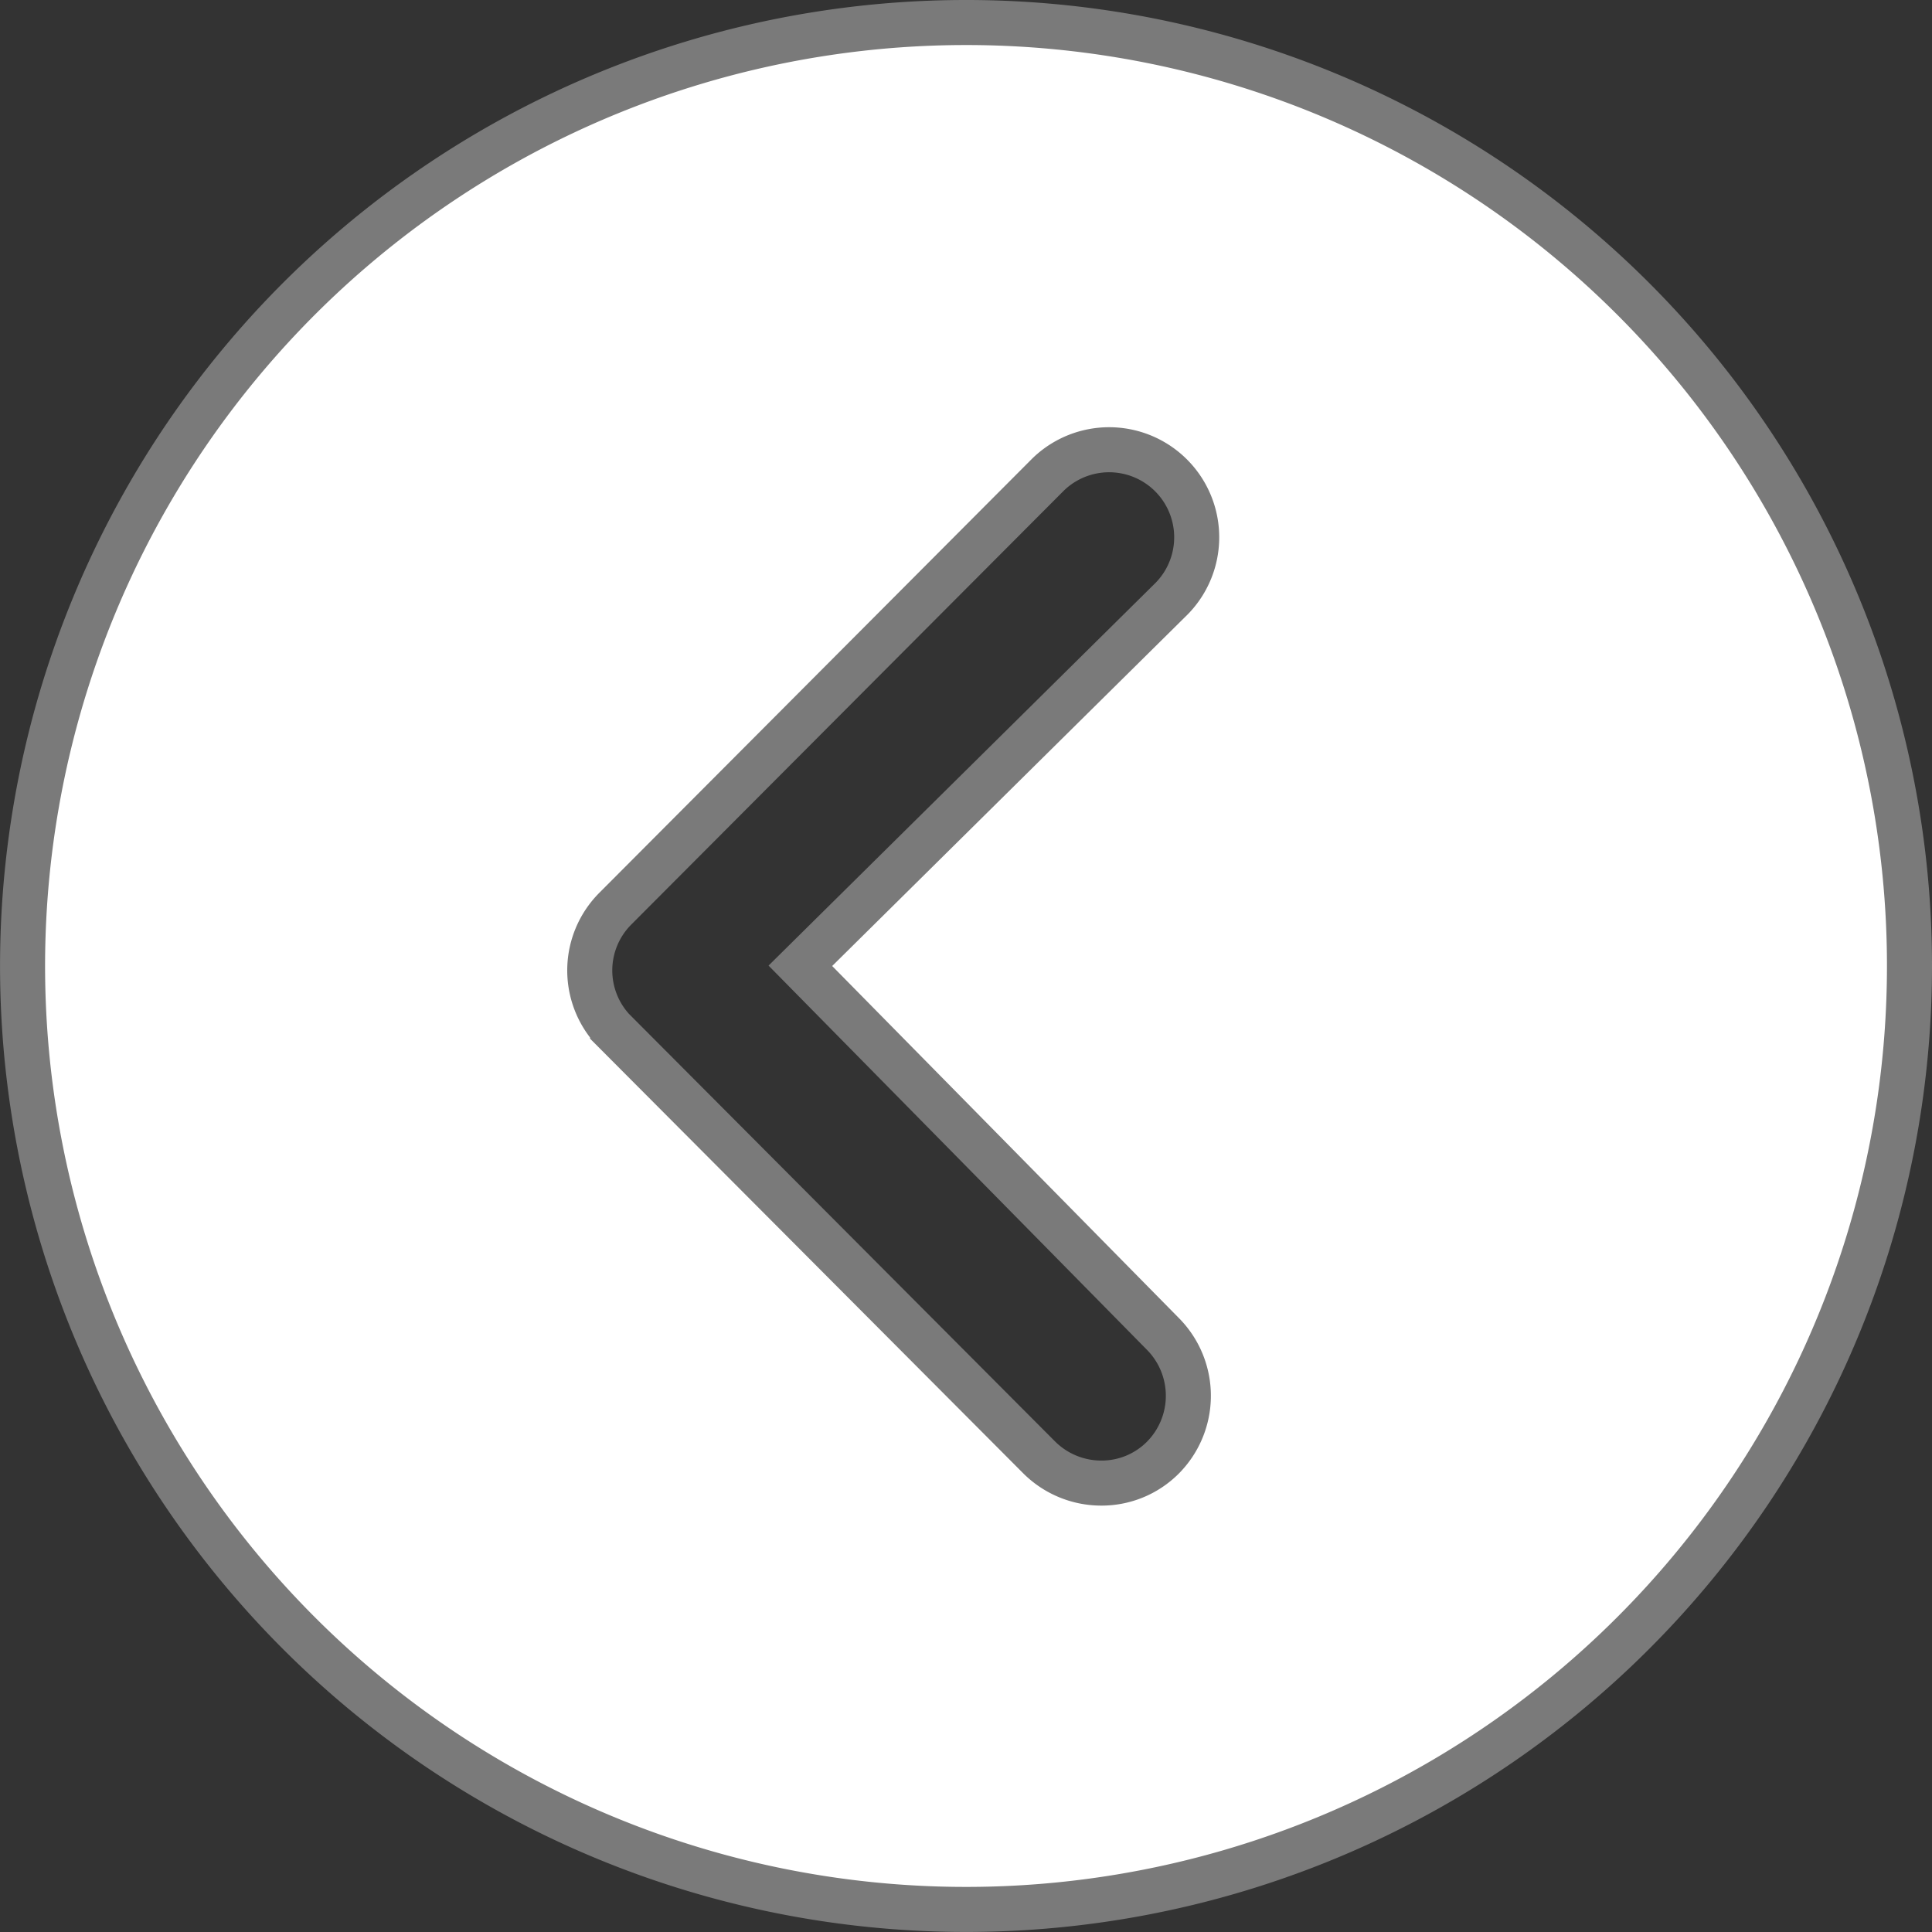 <svg xmlns="http://www.w3.org/2000/svg" width="42.895" height="42.895" viewBox="0 0 42.895 42.895">
  <rect x="0" y="0" width="42.895" height="42.895" fill="#333333" stroke="none"/>
  <path id="Icon_ionic-ios-arrow-dropleft-circle" data-name="Icon ionic-ios-arrow-dropleft-circle" d="M24.322,3.375A20.947,20.947,0,1,0,45.27,24.322,20.944,20.944,0,0,0,24.322,3.375ZM28.693,32.49a1.951,1.951,0,0,1,0,2.749,1.92,1.92,0,0,1-1.37.564,1.954,1.954,0,0,1-1.38-.574l-9.467-9.5a1.941,1.941,0,0,1,.06-2.679l9.608-9.638a1.944,1.944,0,0,1,2.749,2.749l-8.248,8.157Z" transform="translate(-2.875 -2.875)" fill="#fff" stroke="#7a7a7a" stroke-width="1"/>
</svg>
